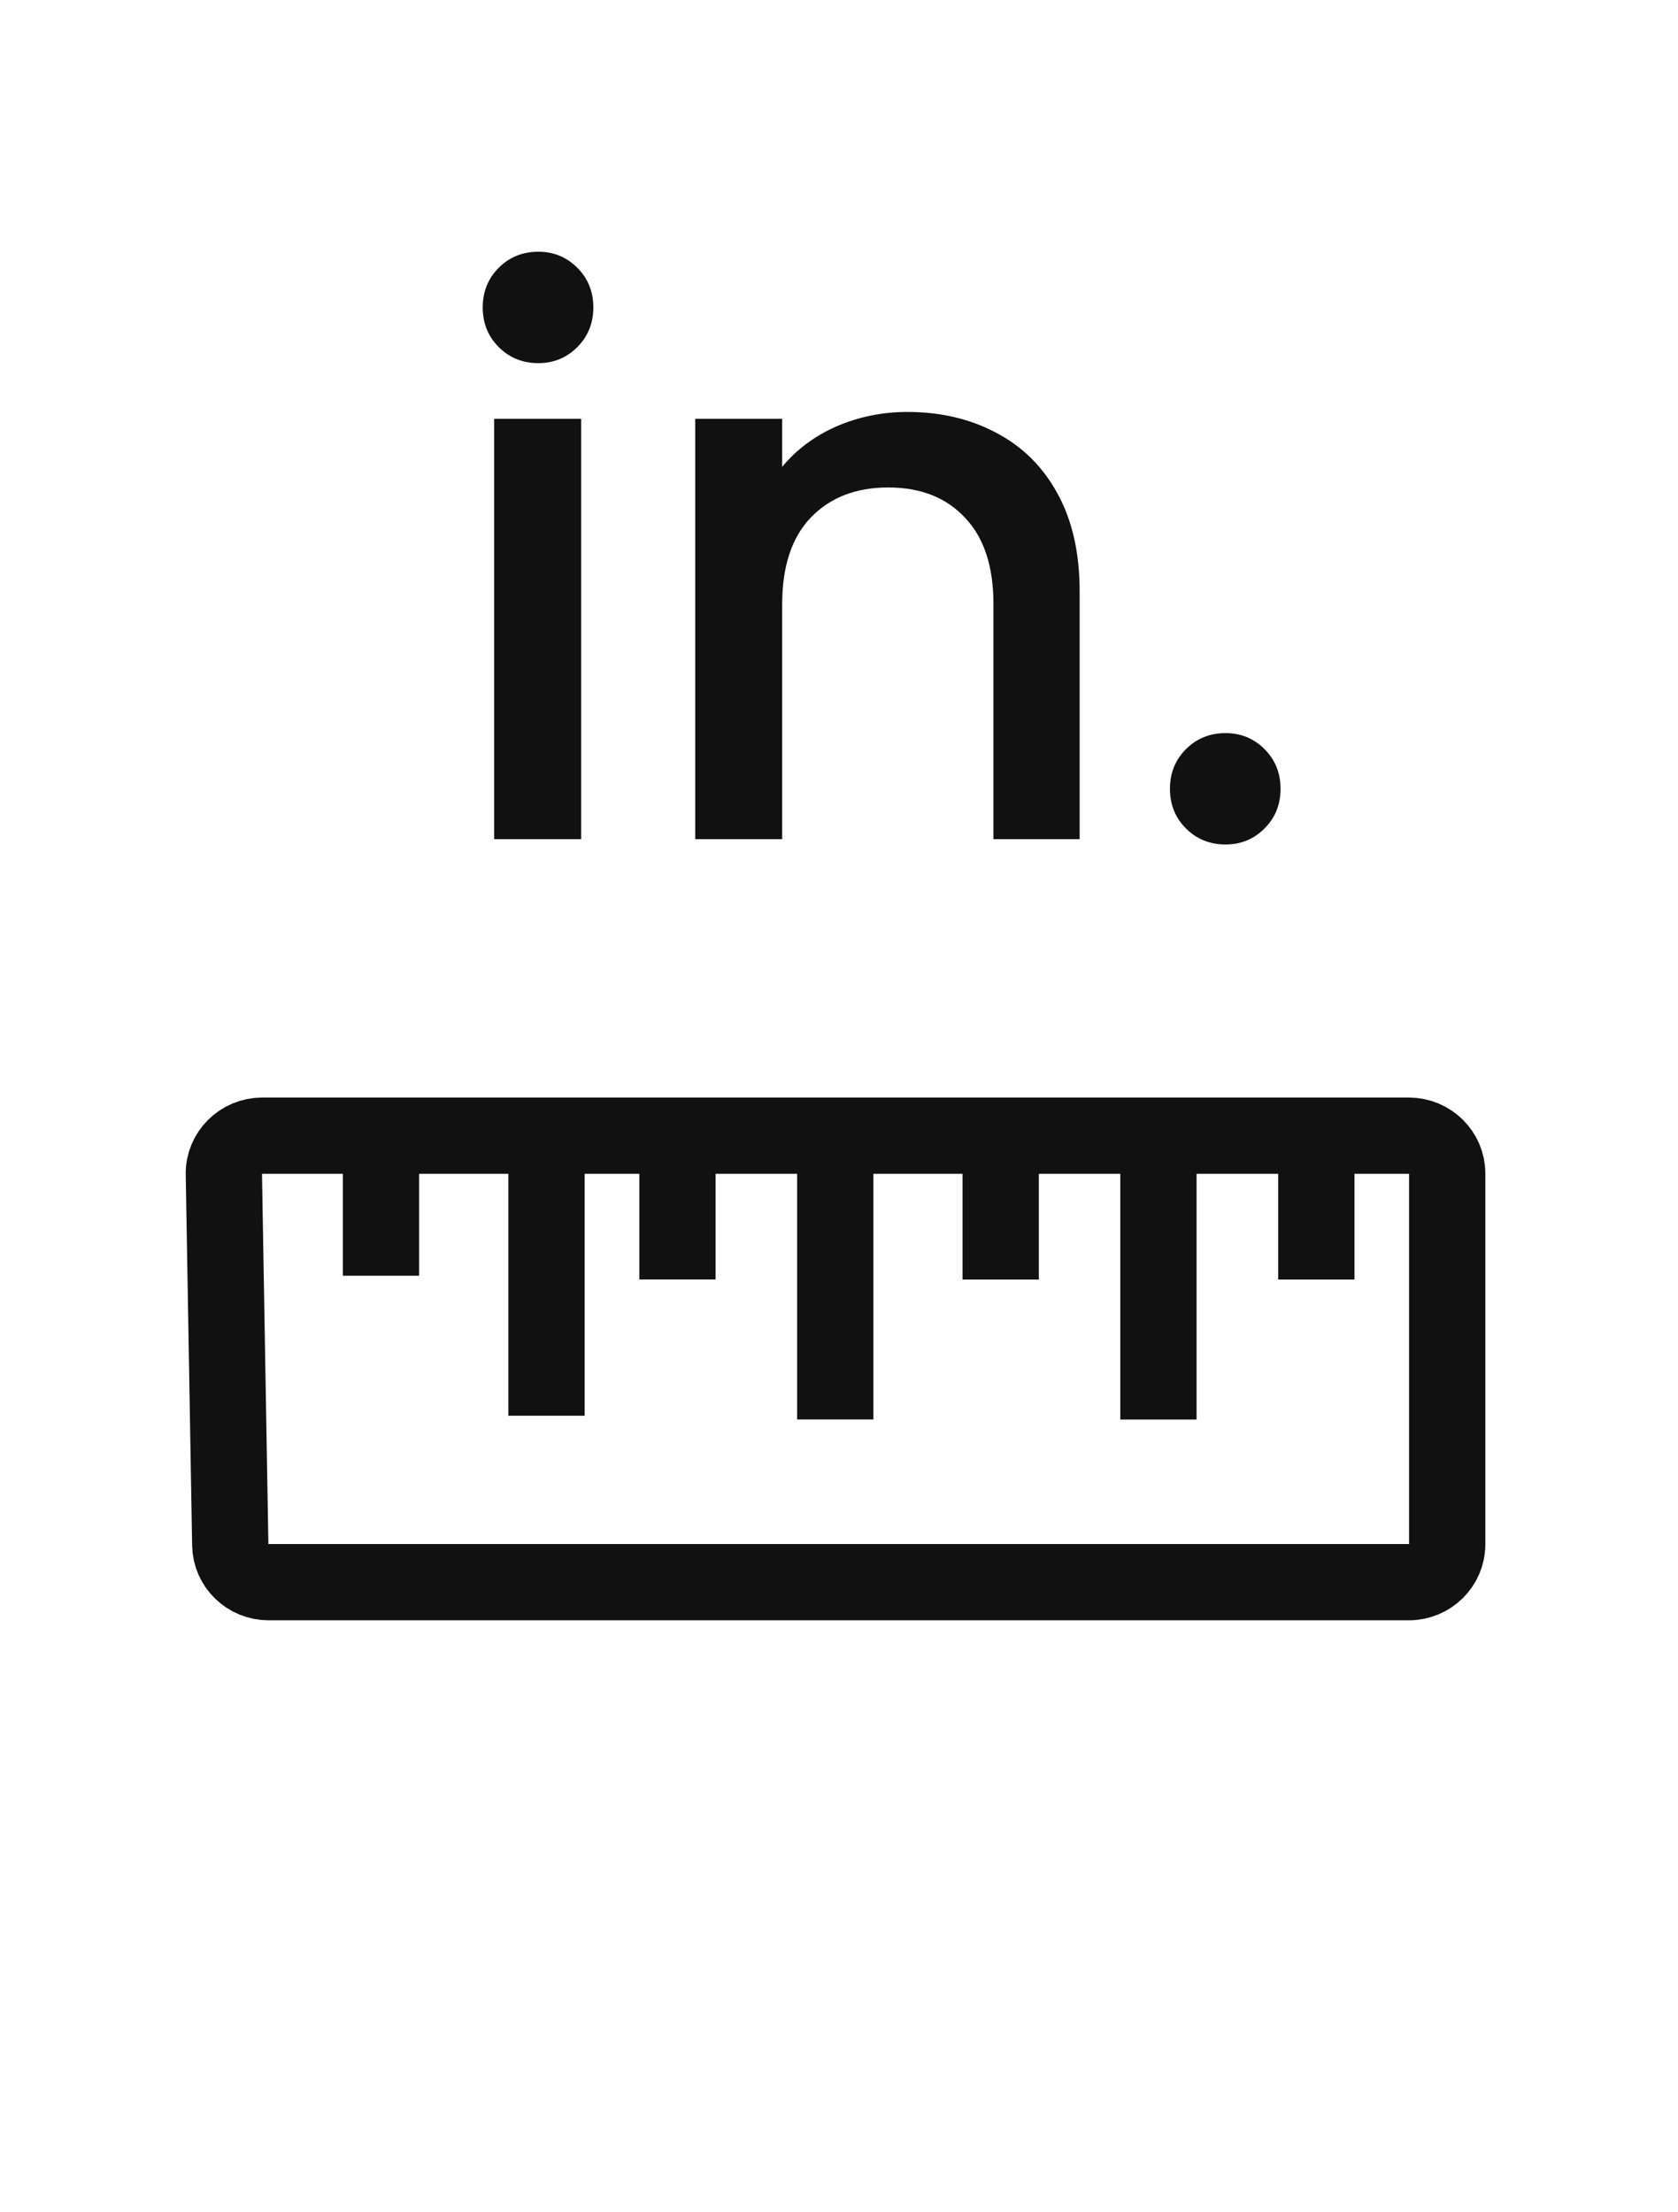 <svg width="22" height="29" viewBox="0 0 22 29" fill="none" xmlns="http://www.w3.org/2000/svg">
<path d="M7.059 4.76C6.852 4.76 6.679 4.69 6.539 4.55C6.399 4.41 6.329 4.237 6.329 4.03C6.329 3.823 6.399 3.65 6.539 3.51C6.679 3.37 6.852 3.3 7.059 3.3C7.259 3.3 7.429 3.37 7.569 3.51C7.709 3.65 7.779 3.823 7.779 4.03C7.779 4.237 7.709 4.41 7.569 4.55C7.429 4.69 7.259 4.76 7.059 4.76ZM7.619 5.49V11H6.479V5.49H7.619ZM11.895 5.4C12.329 5.4 12.715 5.49 13.055 5.67C13.402 5.85 13.672 6.117 13.865 6.47C14.059 6.823 14.155 7.25 14.155 7.75V11H13.025V7.92C13.025 7.427 12.902 7.05 12.655 6.79C12.409 6.523 12.072 6.39 11.645 6.39C11.219 6.39 10.879 6.523 10.625 6.79C10.379 7.05 10.255 7.427 10.255 7.92V11H9.115V5.49H10.255V6.12C10.442 5.893 10.679 5.717 10.965 5.59C11.259 5.463 11.569 5.4 11.895 5.4ZM16.069 11.07C15.863 11.07 15.689 11 15.549 10.86C15.409 10.72 15.339 10.547 15.339 10.34C15.339 10.133 15.409 9.96 15.549 9.82C15.689 9.68 15.863 9.61 16.069 9.61C16.269 9.61 16.439 9.68 16.579 9.82C16.719 9.96 16.789 10.133 16.789 10.34C16.789 10.547 16.719 10.72 16.579 10.86C16.439 11 16.269 11.07 16.069 11.07Z" fill="#111111"/>
<path d="M18.47 14.887L3.439 14.887C3.158 14.887 2.93 15.114 2.935 15.391L3.019 20.253C3.024 20.523 3.248 20.74 3.523 20.74L18.47 20.74C18.748 20.74 18.974 20.518 18.974 20.244L18.974 15.383C18.974 15.109 18.748 14.887 18.47 14.887Z" stroke="#111111"/>
<path d="M4.995 14.937V16.723M7.165 14.887V18.558" stroke="#111111"/>
<path d="M8.882 14.986L8.882 16.772M10.951 14.936L10.951 18.607" stroke="#111111"/>
<path d="M13.12 14.987V16.773M15.188 14.937V18.608M17.258 14.987V16.773" stroke="#111111"/>
</svg>

